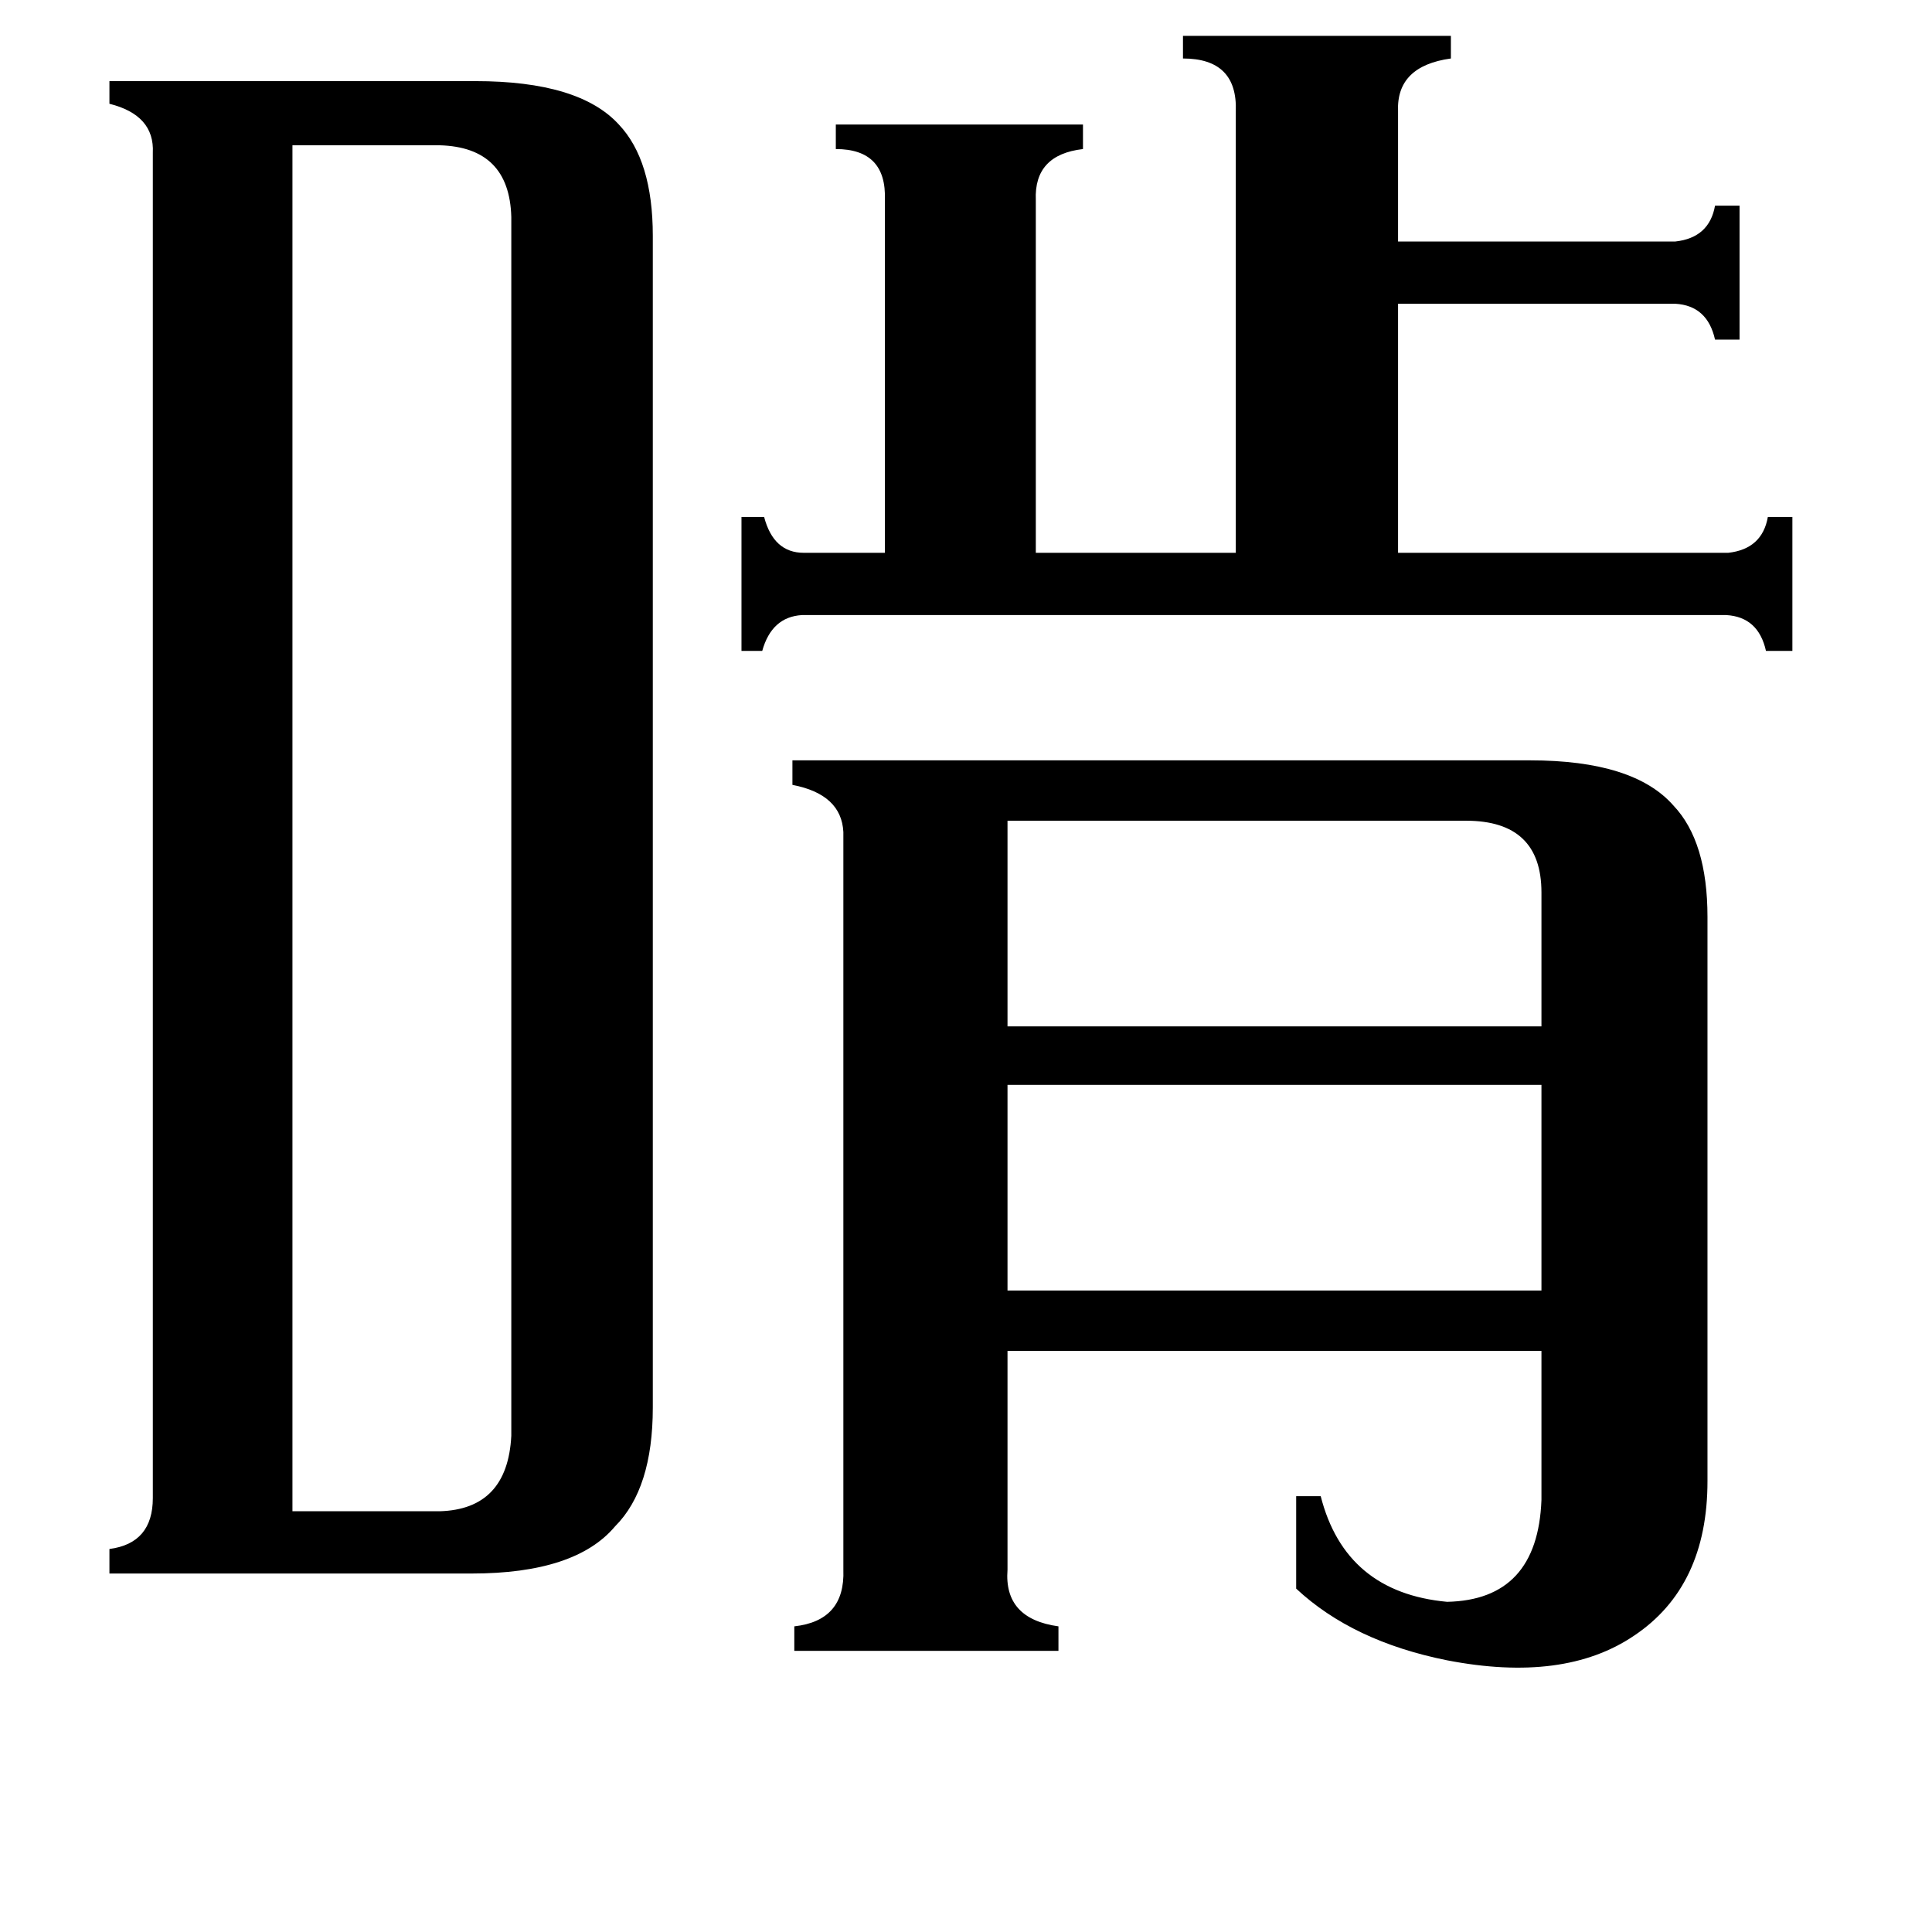 <svg xmlns="http://www.w3.org/2000/svg" viewBox="0 -800 1024 1024">
	<path fill="#000000" d="M534 -365V-256H817V-327Q817 -365 777 -365ZM534 -225V-116H817V-225ZM627 -781H769V-769Q740 -765 741 -741V-672H888Q906 -674 909 -691H922V-620H909Q905 -638 888 -639H741V-507H916Q934 -509 937 -526H950V-455H936Q932 -473 915 -474H425Q409 -473 404 -455H393V-526H405Q410 -507 426 -507H469V-694Q470 -721 443 -721V-734H574V-721Q548 -718 549 -694V-507H655V-741Q656 -769 627 -769ZM155 1H233Q269 0 271 -39V-685Q270 -722 233 -723H155ZM534 32Q532 58 561 62V75H421V62Q448 59 447 32V-359Q446 -379 420 -384V-397H811Q866 -397 887 -373Q905 -354 905 -314V-15Q905 41 866 67Q829 92 767 80Q717 70 687 42V-7H700Q713 44 767 49Q815 48 817 -5V-84H534ZM81 -719Q82 -739 58 -745V-757H252Q307 -757 328 -734Q346 -715 346 -675V-54Q346 -11 326 9Q305 34 250 34H58V21Q81 18 81 -6Z"/>
</svg>